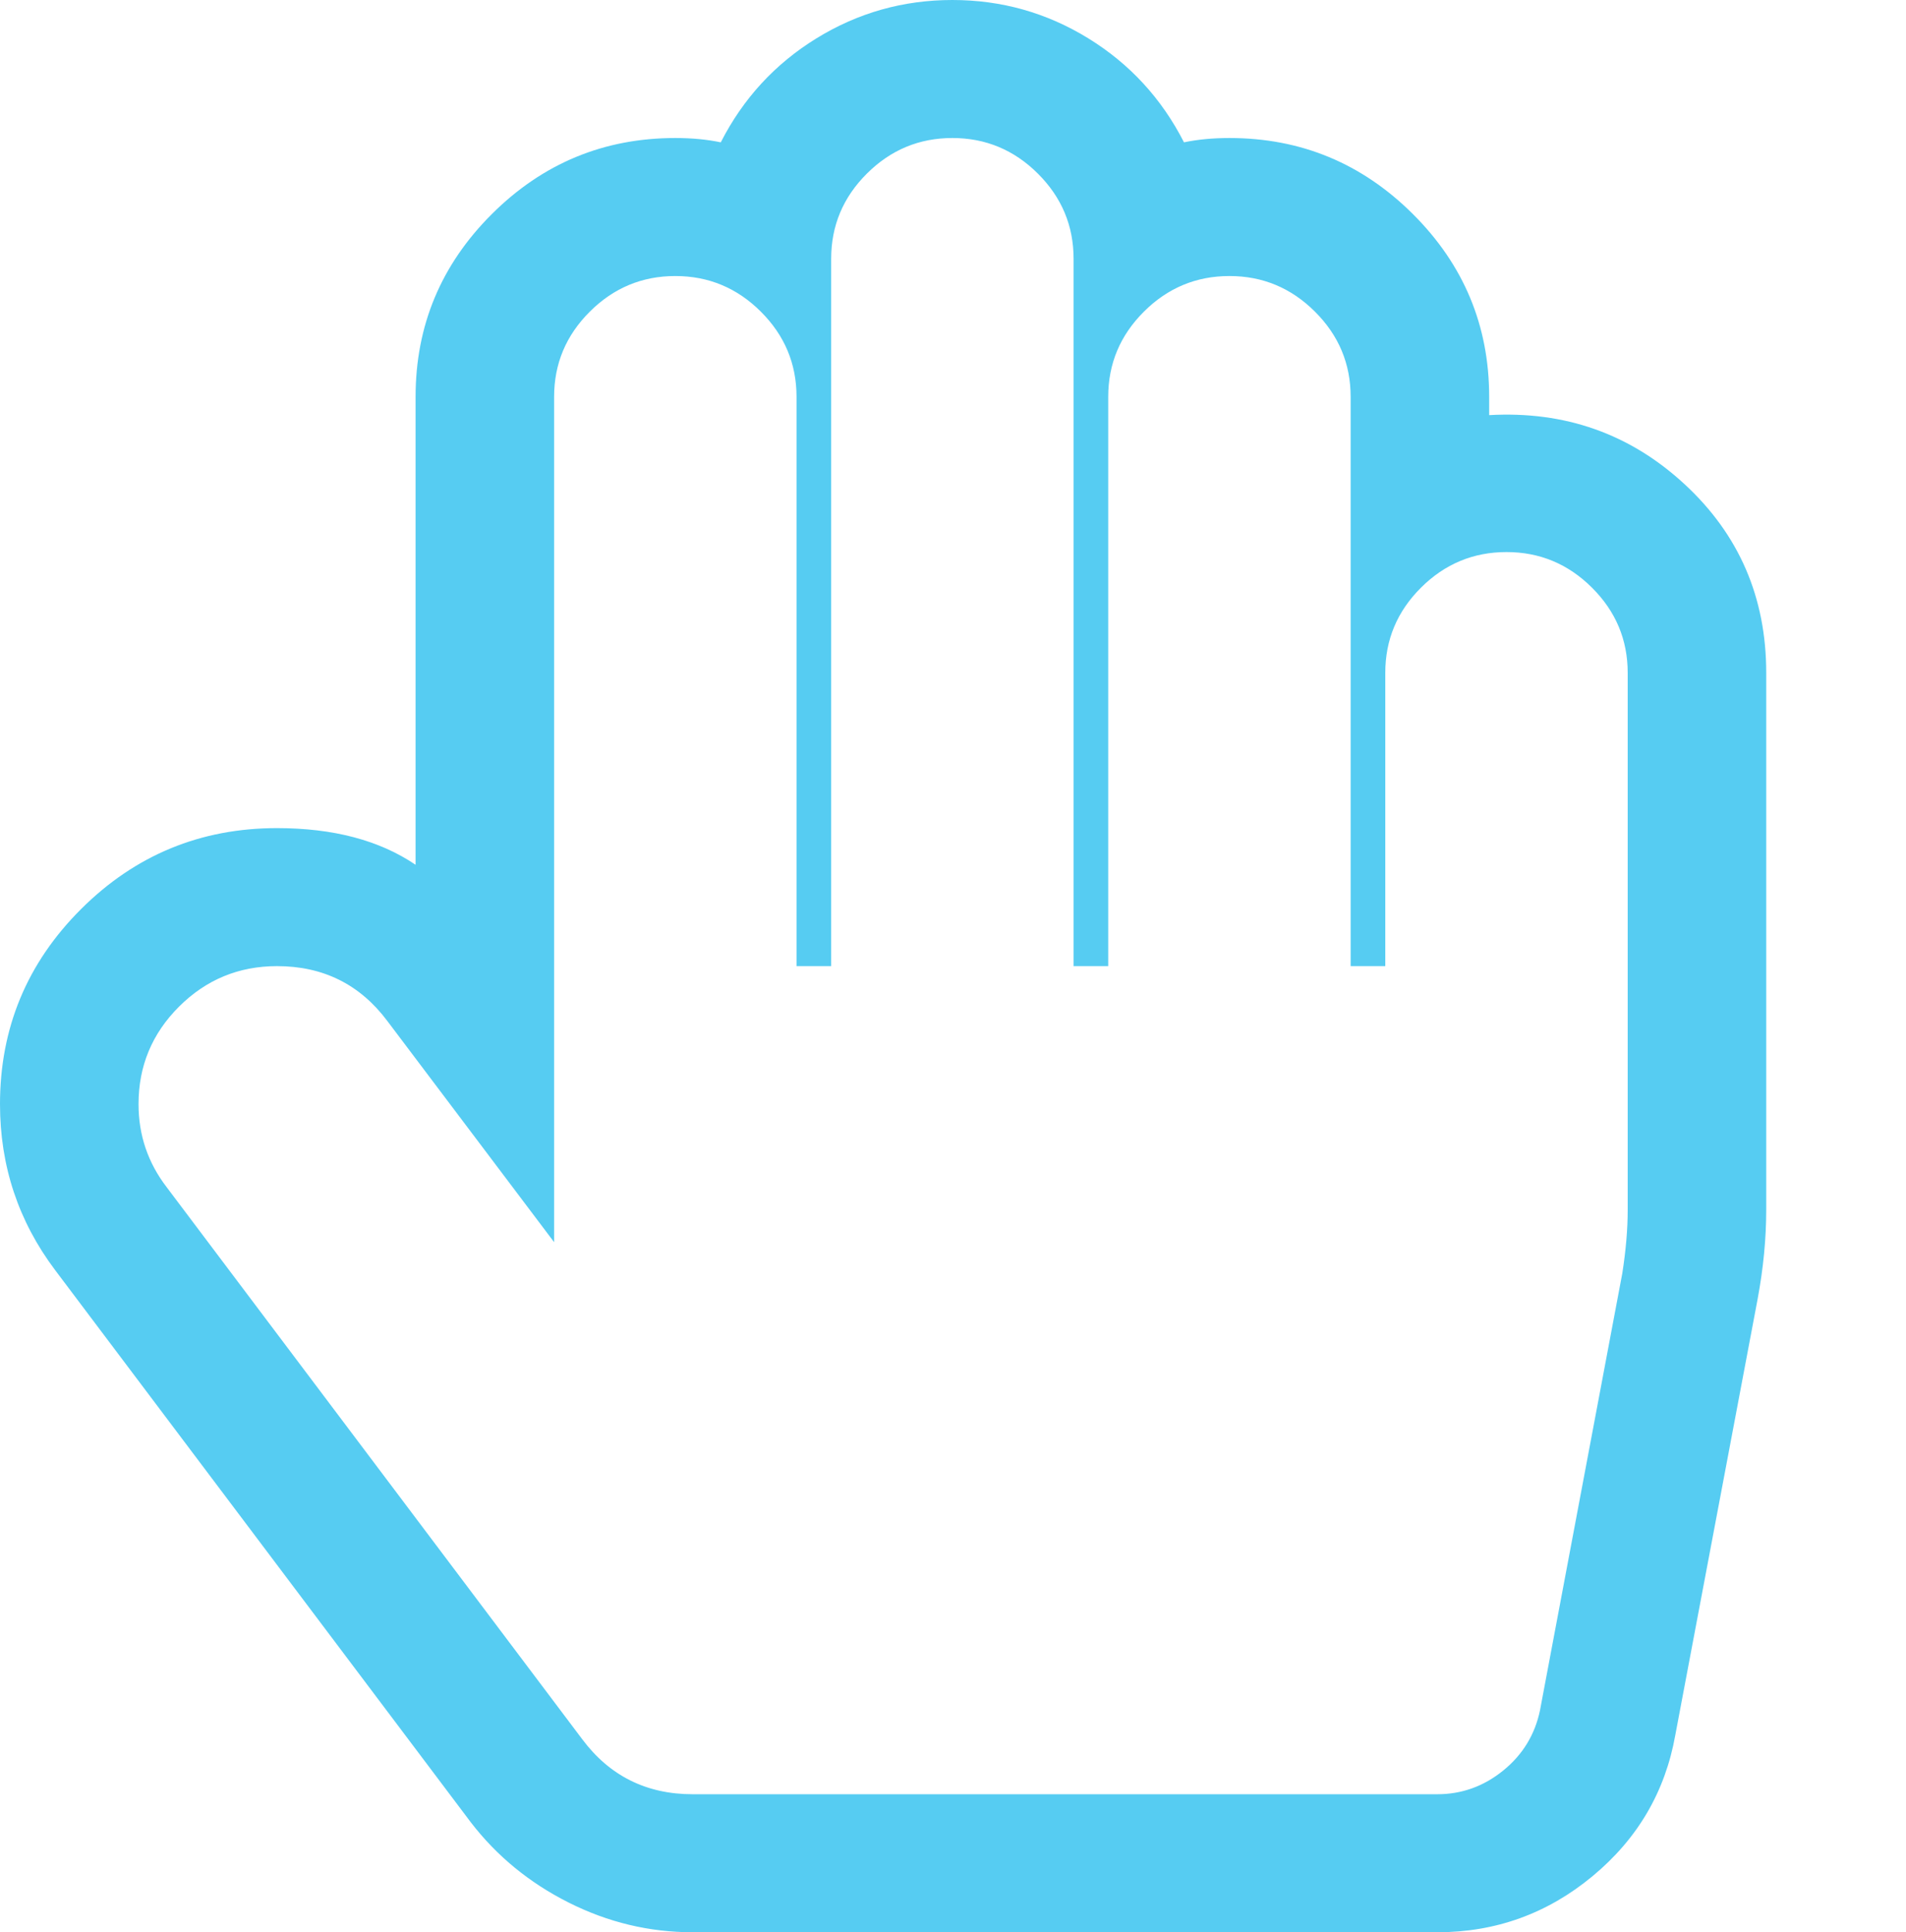 <svg width="150" height="152" viewBox="0 0 150 152" fill="none" xmlns="http://www.w3.org/2000/svg"><path d="M74.951 10.857c-2.612 0-4.855.933-6.729 2.8-1.873 1.865-2.81 4.099-2.81 6.7V76h-2.726V31.214c0-2.6-.937-4.834-2.81-6.7-1.874-1.867-4.117-2.8-6.729-2.8s-4.855.933-6.728 2.8c-1.874 1.866-2.811 4.1-2.811 6.7v66.5L30.49 80.326C28.334 77.442 25.438 76 21.804 76c-3.01 0-5.579 1.06-7.708 3.18-2.13 2.121-3.194 4.68-3.194 7.677 0 2.432.738 4.609 2.214 6.531l32.706 43.429c2.158 2.884 5.054 4.326 8.688 4.326h58.598c1.93 0 3.662-.622 5.195-1.866 1.533-1.244 2.499-2.828 2.896-4.75l6.473-34.353c.284-1.81.426-3.478.426-5.004V52.929c0-2.602-.937-4.835-2.811-6.701-1.873-1.866-4.116-2.8-6.728-2.8s-4.855.934-6.729 2.8c-1.874 1.866-2.81 4.1-2.81 6.7V76h-2.726V31.214c0-2.6-.937-4.834-2.811-6.7-1.873-1.867-4.116-2.8-6.728-2.8s-4.855.933-6.729 2.8c-1.873 1.866-2.81 4.1-2.81 6.7V76H84.49V20.357c0-2.601-.937-4.835-2.81-6.7-1.874-1.867-4.117-2.8-6.729-2.8zm0-10.857c3.861 0 7.424 1.004 10.689 3.011 3.265 2.008 5.778 4.736 7.538 8.185 1.079-.226 2.27-.339 3.577-.339 5.621 0 10.433 1.993 14.436 5.98 4.004 3.987 6.005 8.78 6.005 14.377v1.442c5.962-.339 11.087 1.47 15.374 5.429 4.287 3.958 6.43 8.906 6.43 14.844v42.24c0 2.263-.227 4.61-.681 7.041l-6.473 34.268c-.795 4.467-2.967 8.171-6.516 11.111-3.549 2.941-7.623 4.411-12.222 4.411H54.51c-3.407 0-6.658-.778-9.752-2.333-3.095-1.555-5.664-3.661-7.708-6.319L4.344 99.92C1.448 96.074 0 91.72 0 86.857c0-5.994 2.13-11.111 6.388-15.353 4.258-4.24 9.397-6.361 15.416-6.361 4.429 0 8.063.961 10.902 2.884V31.214c0-5.598 2.001-10.39 6.005-14.377 4.003-3.987 8.815-5.98 14.436-5.98 1.306 0 2.498.113 3.577.34 1.76-3.45 4.273-6.178 7.538-8.186C67.527 1.004 71.09 0 74.95 0z" fill="#56CCF2"/></svg>